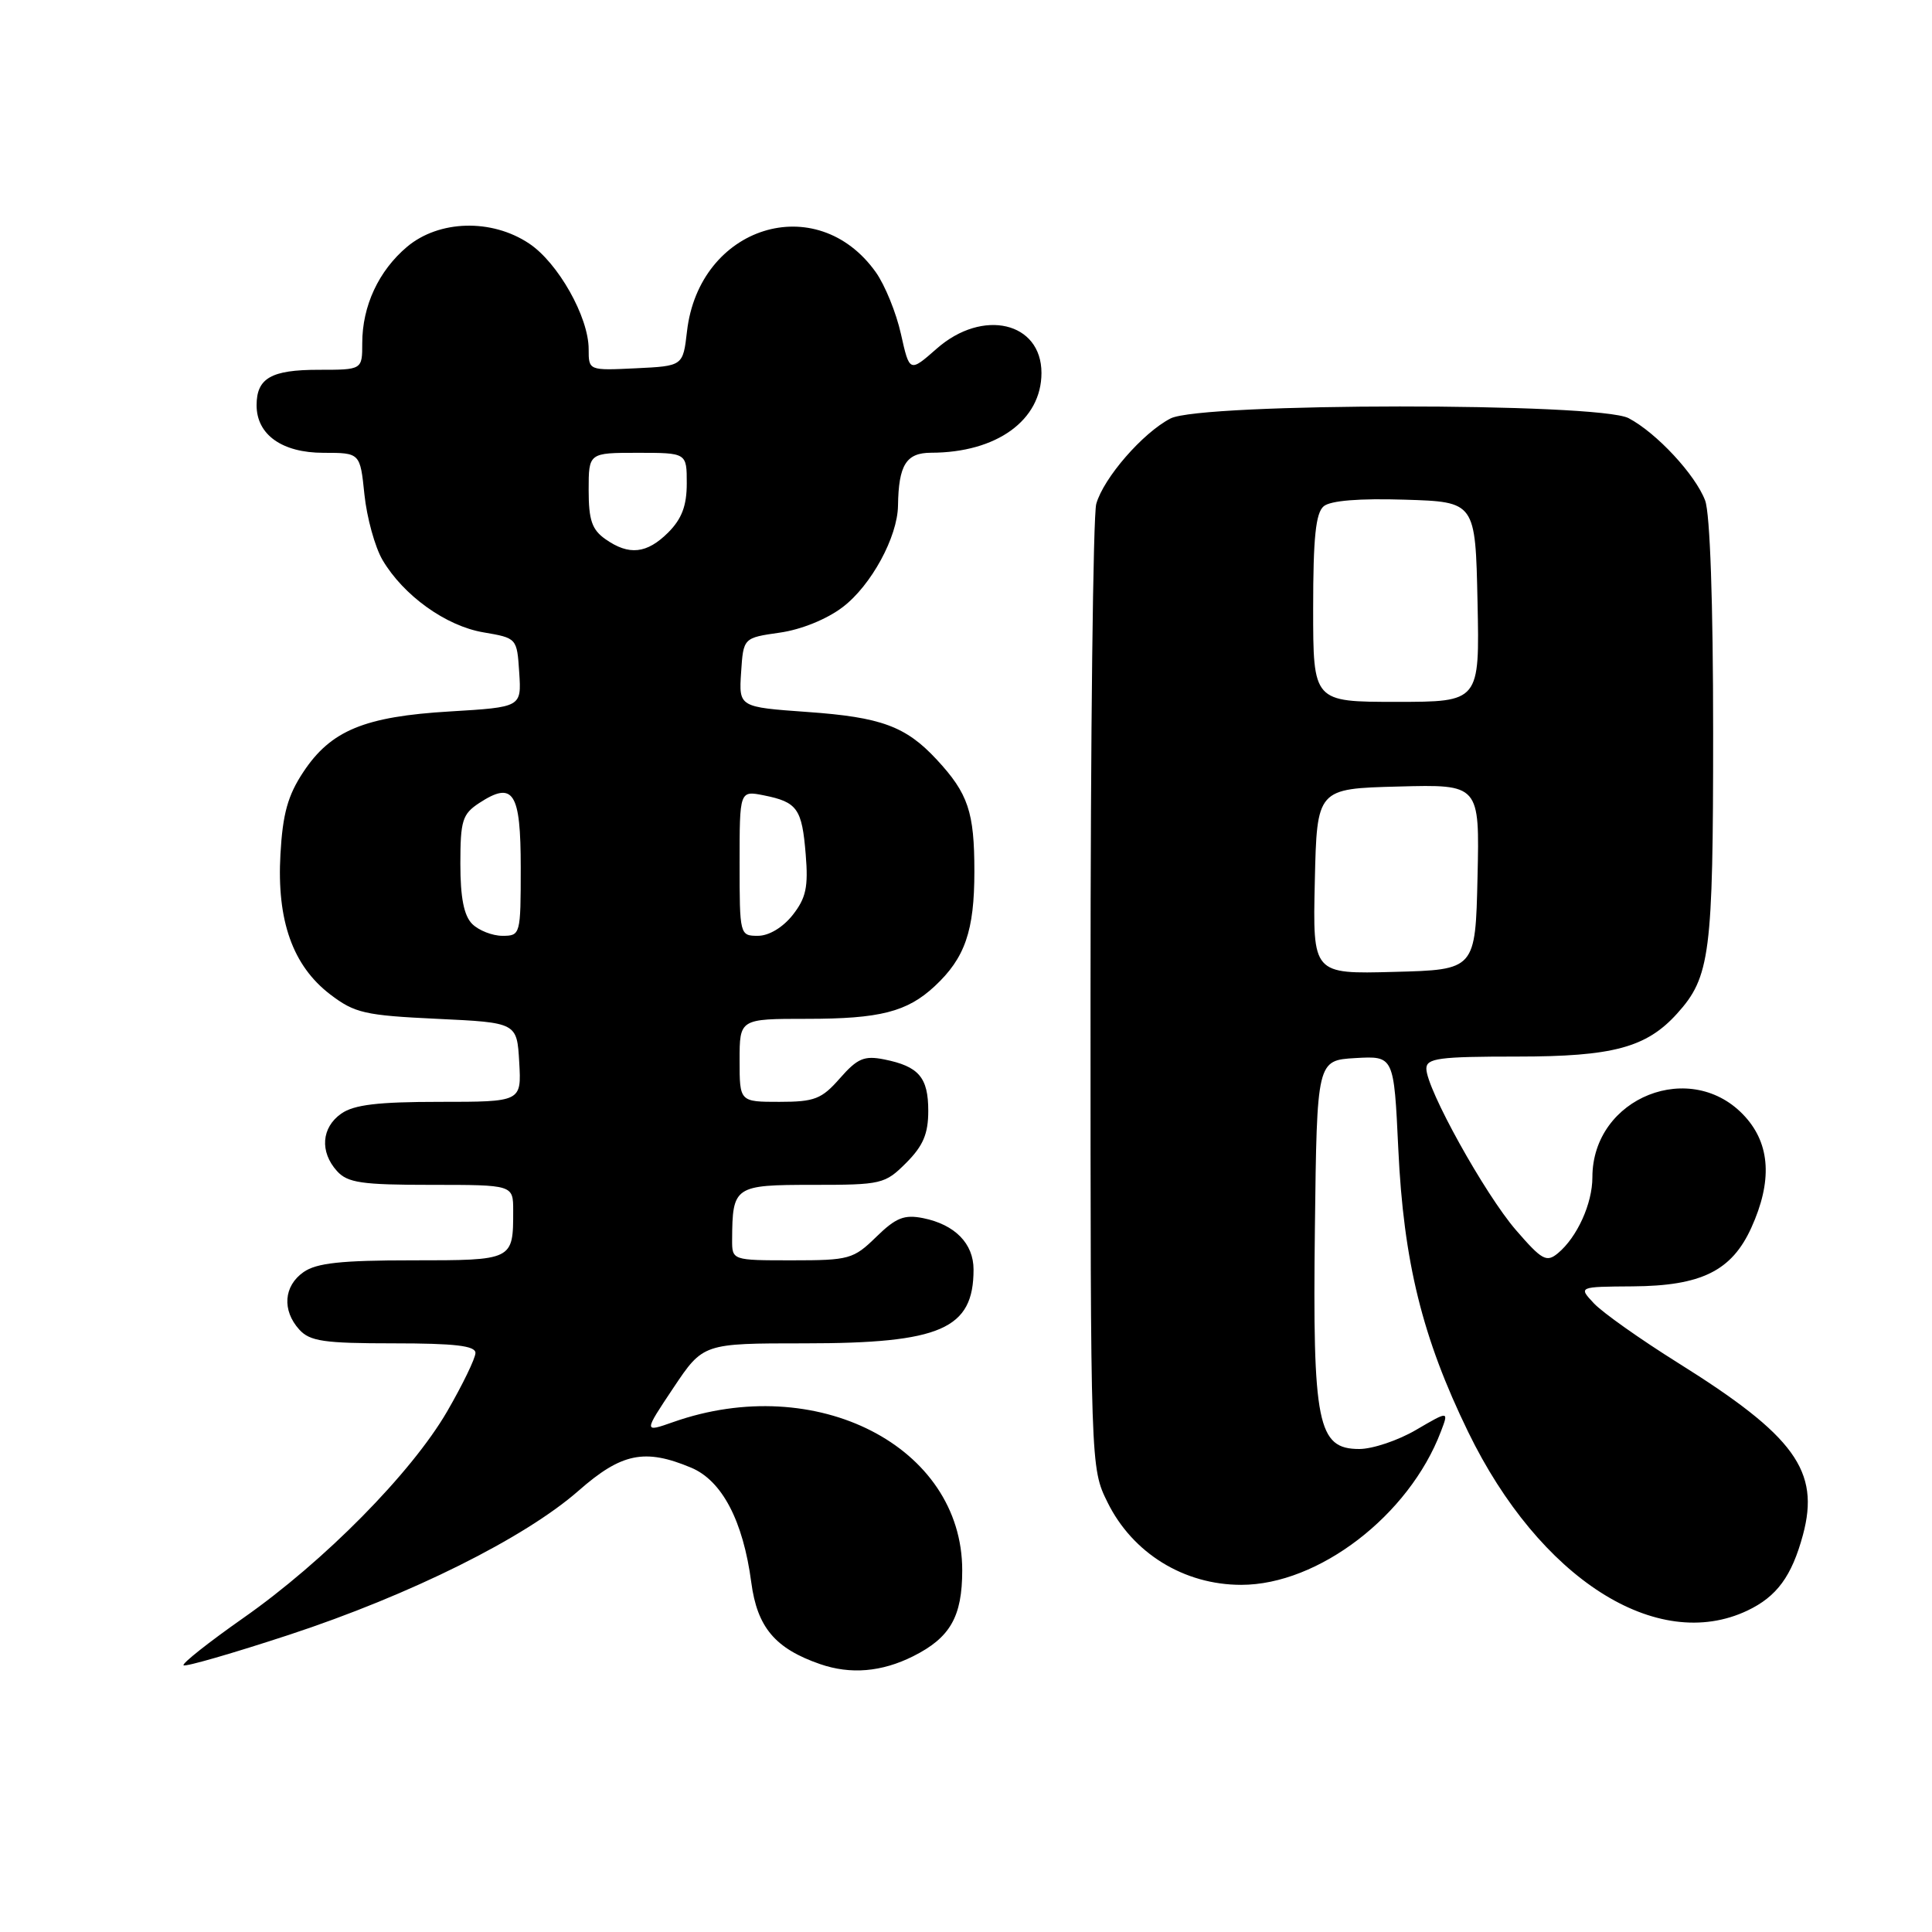 <?xml version="1.0" encoding="UTF-8" standalone="no"?>
<!DOCTYPE svg PUBLIC "-//W3C//DTD SVG 1.1//EN" "http://www.w3.org/Graphics/SVG/1.1/DTD/svg11.dtd" >
<svg xmlns="http://www.w3.org/2000/svg" xmlns:xlink="http://www.w3.org/1999/xlink" version="1.1" viewBox="0 0 256 256">
 <g >
 <path fill="currentColor"
d=" M 121.00 219.46 C 125.91 217.00 127.50 214.22 127.50 208.07 C 127.50 191.66 108.15 181.74 89.18 188.44 C 85.28 189.81 85.28 189.81 89.22 183.91 C 93.17 178.00 93.17 178.00 106.61 178.00 C 124.68 178.00 129.00 176.11 129.00 168.22 C 129.00 164.77 126.53 162.26 122.32 161.41 C 119.81 160.91 118.71 161.35 116.10 163.90 C 113.09 166.84 112.52 167.00 104.97 167.00 C 97.00 167.00 97.00 167.00 97.01 164.25 C 97.05 157.17 97.31 157.00 107.69 157.00 C 116.82 157.00 117.26 156.90 120.08 154.08 C 122.32 151.83 123.00 150.24 123.00 147.20 C 123.00 142.76 121.75 141.30 117.17 140.38 C 114.51 139.85 113.62 140.23 111.29 142.88 C 108.88 145.63 107.94 146.00 103.28 146.00 C 98.00 146.00 98.00 146.00 98.00 140.50 C 98.00 135.00 98.00 135.00 106.93 135.00 C 116.59 135.00 120.20 134.08 123.85 130.68 C 127.87 126.94 129.11 123.35 129.11 115.48 C 129.11 107.59 128.30 105.16 124.13 100.66 C 120.03 96.24 116.77 95.03 106.98 94.34 C 97.90 93.69 97.90 93.69 98.20 89.10 C 98.50 84.52 98.50 84.52 103.31 83.83 C 106.16 83.43 109.56 82.05 111.67 80.44 C 115.44 77.57 118.93 71.15 118.99 67.00 C 119.07 61.60 120.07 60.00 123.37 59.99 C 132.06 59.98 138.00 55.69 138.00 49.42 C 138.00 42.66 130.22 40.84 124.14 46.18 C 120.52 49.36 120.52 49.36 119.38 44.26 C 118.76 41.46 117.26 37.77 116.05 36.07 C 108.21 25.06 92.64 29.94 91.03 43.91 C 90.50 48.50 90.50 48.50 84.25 48.80 C 78.00 49.10 78.00 49.10 78.00 46.26 C 78.00 42.00 73.94 34.81 70.10 32.26 C 65.13 28.95 58.17 29.15 53.94 32.70 C 50.17 35.88 48.00 40.54 48.00 45.47 C 48.00 49.00 48.00 49.00 42.20 49.00 C 35.93 49.00 34.00 50.11 34.00 53.70 C 34.00 57.60 37.38 60.00 42.86 60.00 C 47.72 60.00 47.72 60.00 48.29 65.54 C 48.61 68.59 49.68 72.48 50.68 74.19 C 53.45 78.90 59.08 82.95 64.06 83.79 C 68.50 84.55 68.50 84.55 68.80 89.12 C 69.10 93.70 69.10 93.70 59.63 94.27 C 48.30 94.94 43.83 96.79 40.19 102.30 C 38.14 105.39 37.46 107.82 37.16 113.19 C 36.66 121.99 38.79 127.97 43.76 131.77 C 47.00 134.24 48.34 134.55 57.92 135.00 C 68.50 135.50 68.50 135.50 68.80 140.75 C 69.10 146.00 69.10 146.00 58.27 146.00 C 50.09 146.00 46.90 146.38 45.22 147.56 C 42.59 149.40 42.35 152.62 44.65 155.17 C 46.06 156.73 47.92 157.00 57.15 157.00 C 68.00 157.00 68.00 157.00 68.00 160.42 C 68.00 167.01 68.03 167.00 54.62 167.00 C 45.22 167.00 41.94 167.35 40.22 168.56 C 37.59 170.40 37.35 173.62 39.65 176.17 C 41.06 177.73 42.92 178.00 52.15 178.00 C 60.27 178.00 63.00 178.32 63.00 179.27 C 63.00 179.97 61.31 183.46 59.25 187.02 C 54.52 195.17 42.96 206.89 32.20 214.42 C 27.64 217.62 24.09 220.43 24.32 220.66 C 24.56 220.89 30.85 219.07 38.31 216.62 C 54.39 211.33 69.51 203.80 76.66 197.53 C 82.35 192.53 85.43 191.90 91.57 194.47 C 95.67 196.18 98.47 201.52 99.55 209.69 C 100.34 215.63 102.71 218.44 108.66 220.50 C 112.70 221.90 116.83 221.55 121.00 219.46 Z  M 231.54 213.41 C 235.44 211.56 237.42 208.86 238.90 203.38 C 241.18 194.90 237.81 190.26 222.38 180.61 C 217.36 177.47 212.33 173.91 211.20 172.70 C 209.14 170.50 209.14 170.50 216.32 170.45 C 225.44 170.39 229.46 168.40 232.06 162.68 C 234.85 156.54 234.58 151.67 231.25 147.98 C 224.20 140.16 211.00 145.38 211.00 156.00 C 211.00 159.49 208.98 163.94 206.43 166.06 C 204.92 167.31 204.32 166.98 200.86 162.98 C 196.74 158.21 189.00 144.26 189.00 141.60 C 189.00 140.22 190.68 140.00 201.04 140.00 C 213.71 140.00 218.15 138.81 222.21 134.32 C 226.61 129.46 227.00 126.43 227.00 97.10 C 227.00 79.81 226.59 68.06 225.94 66.32 C 224.65 62.90 219.49 57.35 215.80 55.41 C 211.81 53.32 159.15 53.35 155.10 55.45 C 151.42 57.35 146.23 63.33 145.26 66.77 C 144.84 68.27 144.50 97.62 144.50 132.00 C 144.50 194.50 144.50 194.50 146.75 199.06 C 150.07 205.80 156.87 210.00 164.47 210.00 C 174.71 210.00 186.71 200.79 190.92 189.70 C 191.98 186.93 191.98 186.93 187.65 189.46 C 185.27 190.86 181.88 192.00 180.11 192.00 C 174.58 192.00 173.92 188.70 174.23 162.74 C 174.50 140.50 174.50 140.50 179.60 140.20 C 184.70 139.91 184.70 139.91 185.28 152.20 C 185.98 167.20 188.46 177.25 194.54 189.74 C 203.99 209.16 219.54 219.11 231.54 213.41 Z  M 62.57 122.43 C 61.47 121.33 61.00 118.94 61.00 114.45 C 61.00 108.73 61.27 107.87 63.49 106.41 C 68.03 103.44 69.00 104.94 69.00 114.97 C 69.00 123.86 68.96 124.00 66.57 124.00 C 65.24 124.00 63.44 123.29 62.57 122.43 Z  M 98.00 114.38 C 98.00 104.75 98.00 104.75 101.22 105.39 C 105.65 106.28 106.27 107.15 106.76 113.21 C 107.12 117.54 106.80 119.00 105.03 121.25 C 103.72 122.90 101.88 124.00 100.43 124.00 C 98.03 124.00 98.00 123.90 98.00 114.38 Z  M 80.22 71.44 C 78.44 70.19 78.00 68.92 78.00 64.94 C 78.00 60.00 78.00 60.00 84.50 60.00 C 91.00 60.00 91.00 60.00 91.00 64.05 C 91.00 67.01 90.34 68.75 88.55 70.55 C 85.71 73.38 83.35 73.64 80.22 71.44 Z  M 174.22 116.78 C 174.50 104.50 174.50 104.50 185.28 104.22 C 196.06 103.93 196.06 103.93 195.78 116.22 C 195.50 128.50 195.50 128.50 184.72 128.78 C 173.94 129.07 173.94 129.07 174.22 116.78 Z  M 174.00 80.62 C 174.00 71.24 174.34 67.96 175.40 67.08 C 176.30 66.33 180.11 66.02 186.15 66.21 C 195.50 66.50 195.50 66.50 195.78 79.75 C 196.06 93.00 196.06 93.00 185.03 93.00 C 174.00 93.00 174.00 93.00 174.00 80.62 Z "/>
</g>
</svg>